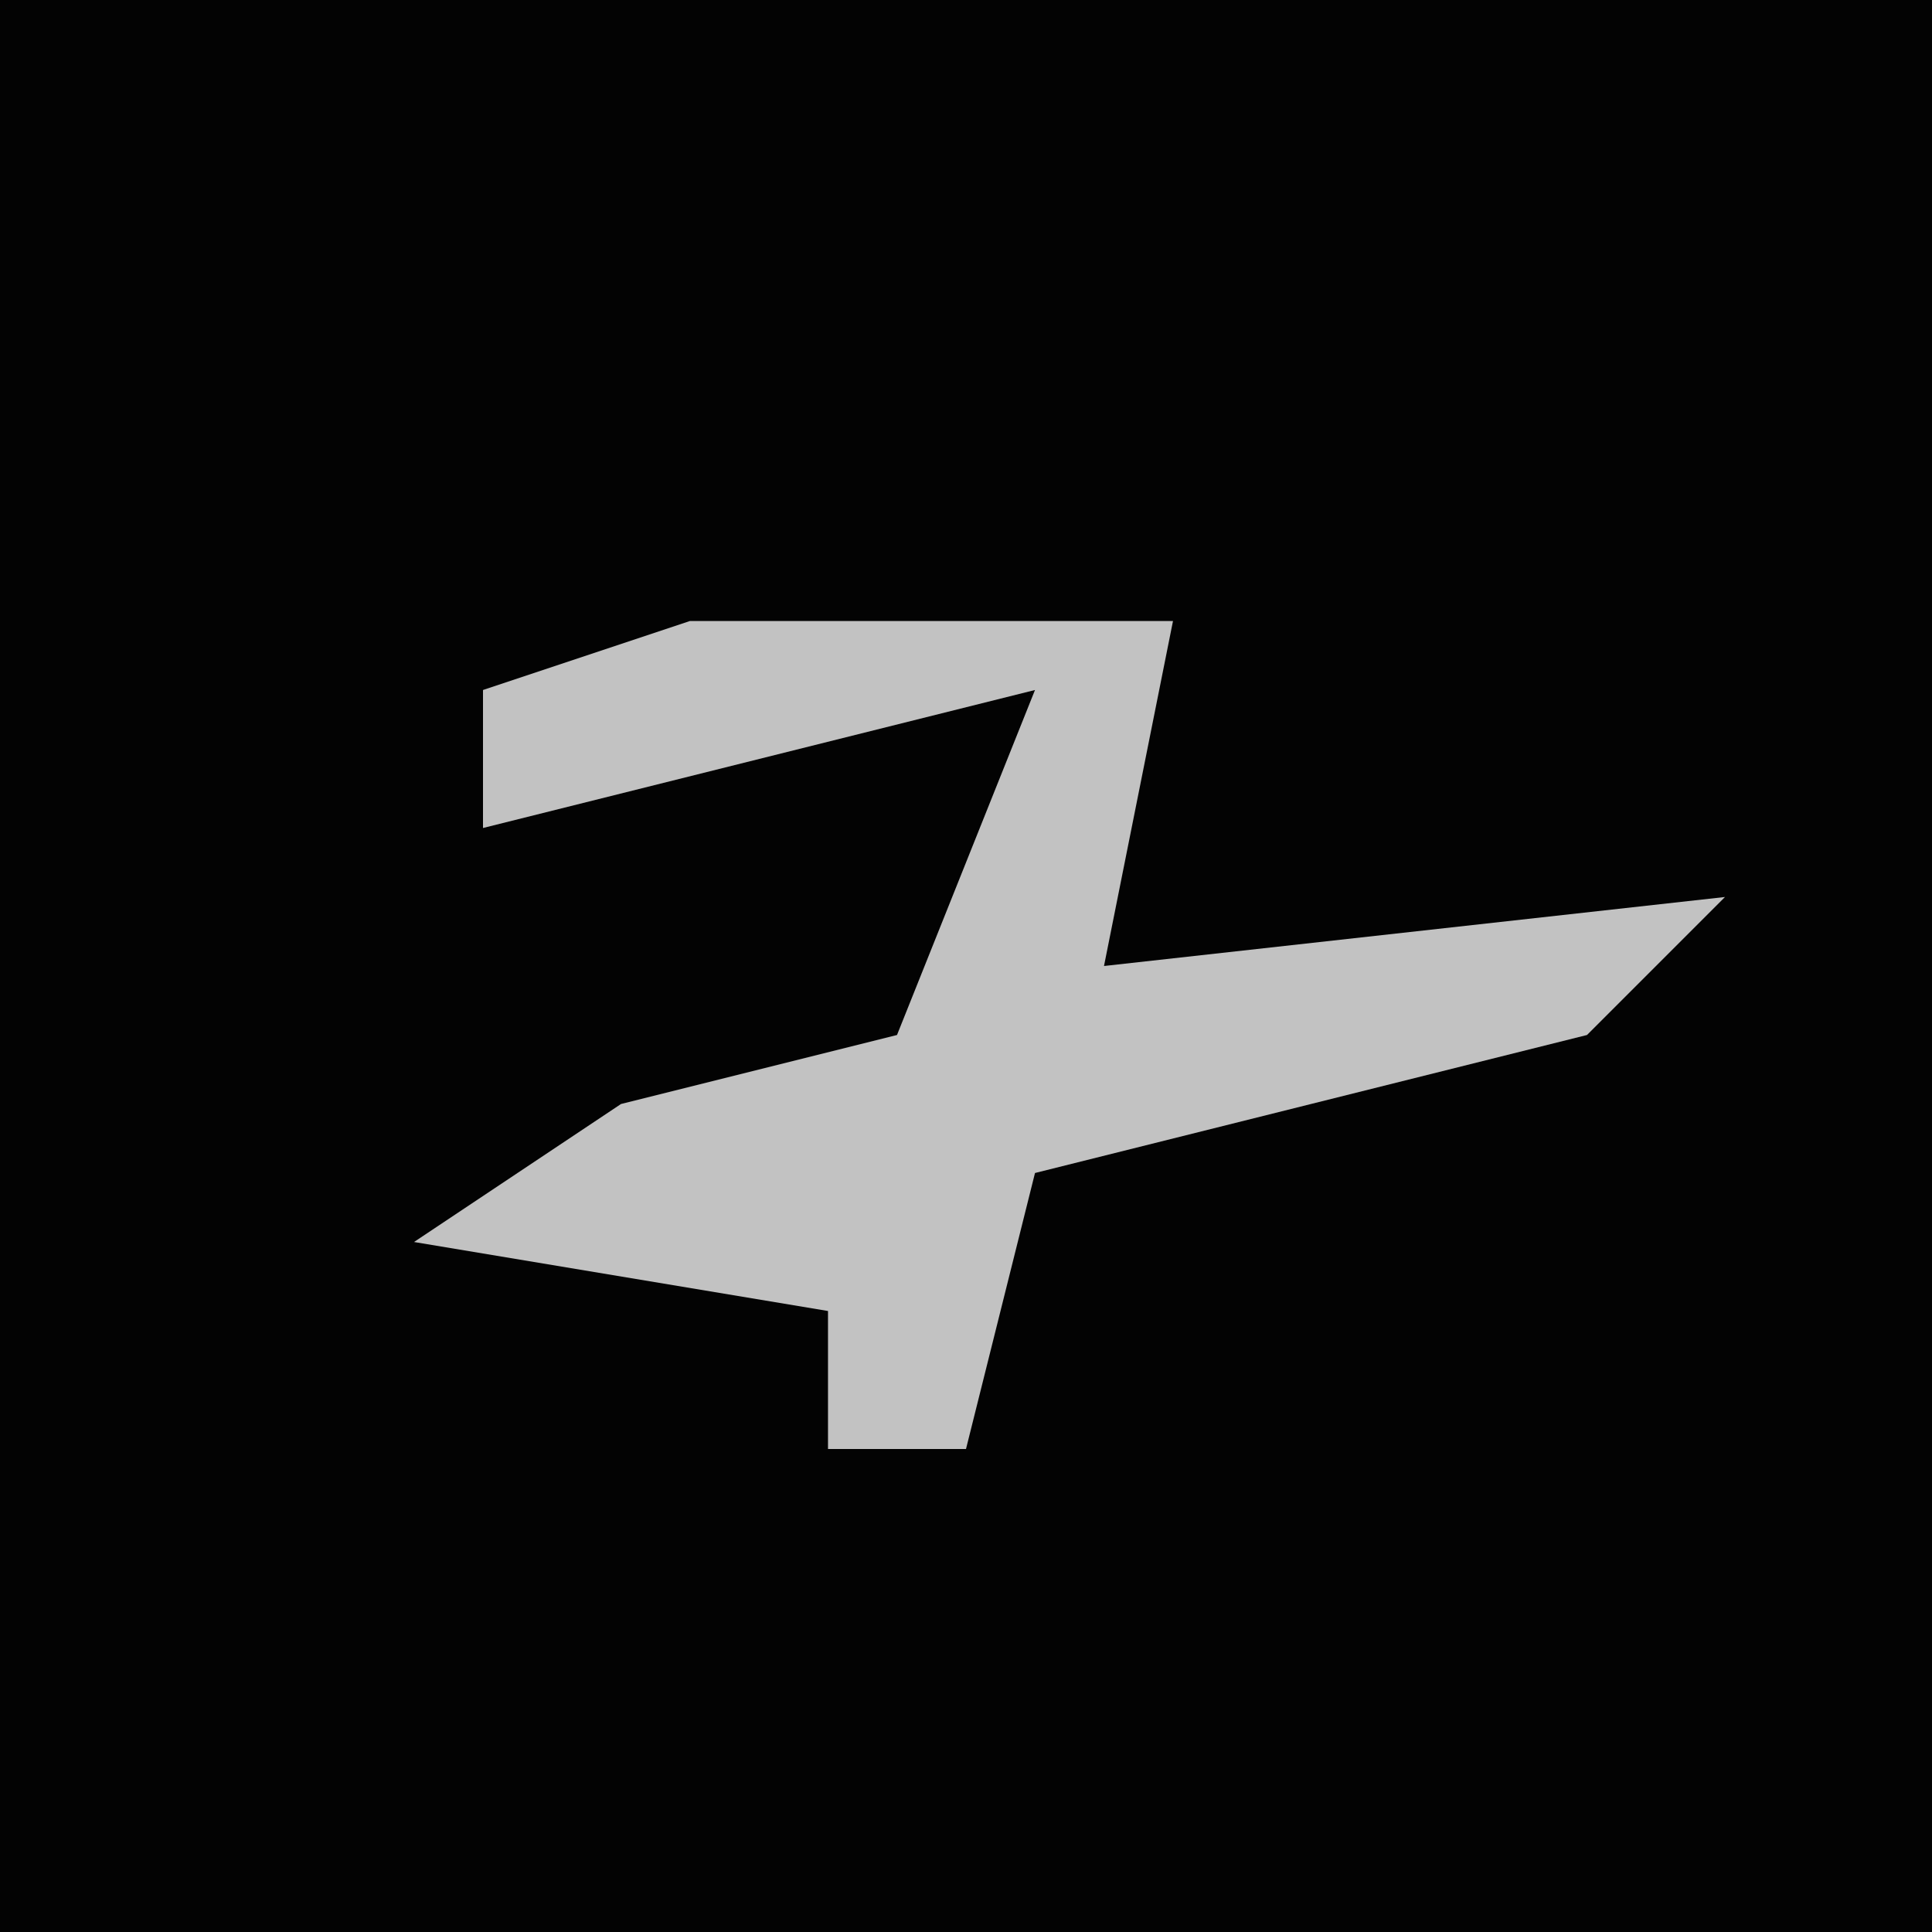 <?xml version="1.0" encoding="UTF-8"?>
<svg version="1.1" xmlns="http://www.w3.org/2000/svg" width="28" height="28">
<path d="M0,0 L28,0 L28,28 L0,28 Z " fill="#030303" transform="translate(0,0)"/>
<path d="M0,0 L7,0 L6,5 L15,4 L13,6 L5,8 L4,12 L2,12 L2,10 L-4,9 L-1,7 L3,6 L5,1 L-3,3 L-3,1 Z " fill="#C2C2C2" transform="translate(10,9)"/>
</svg>
